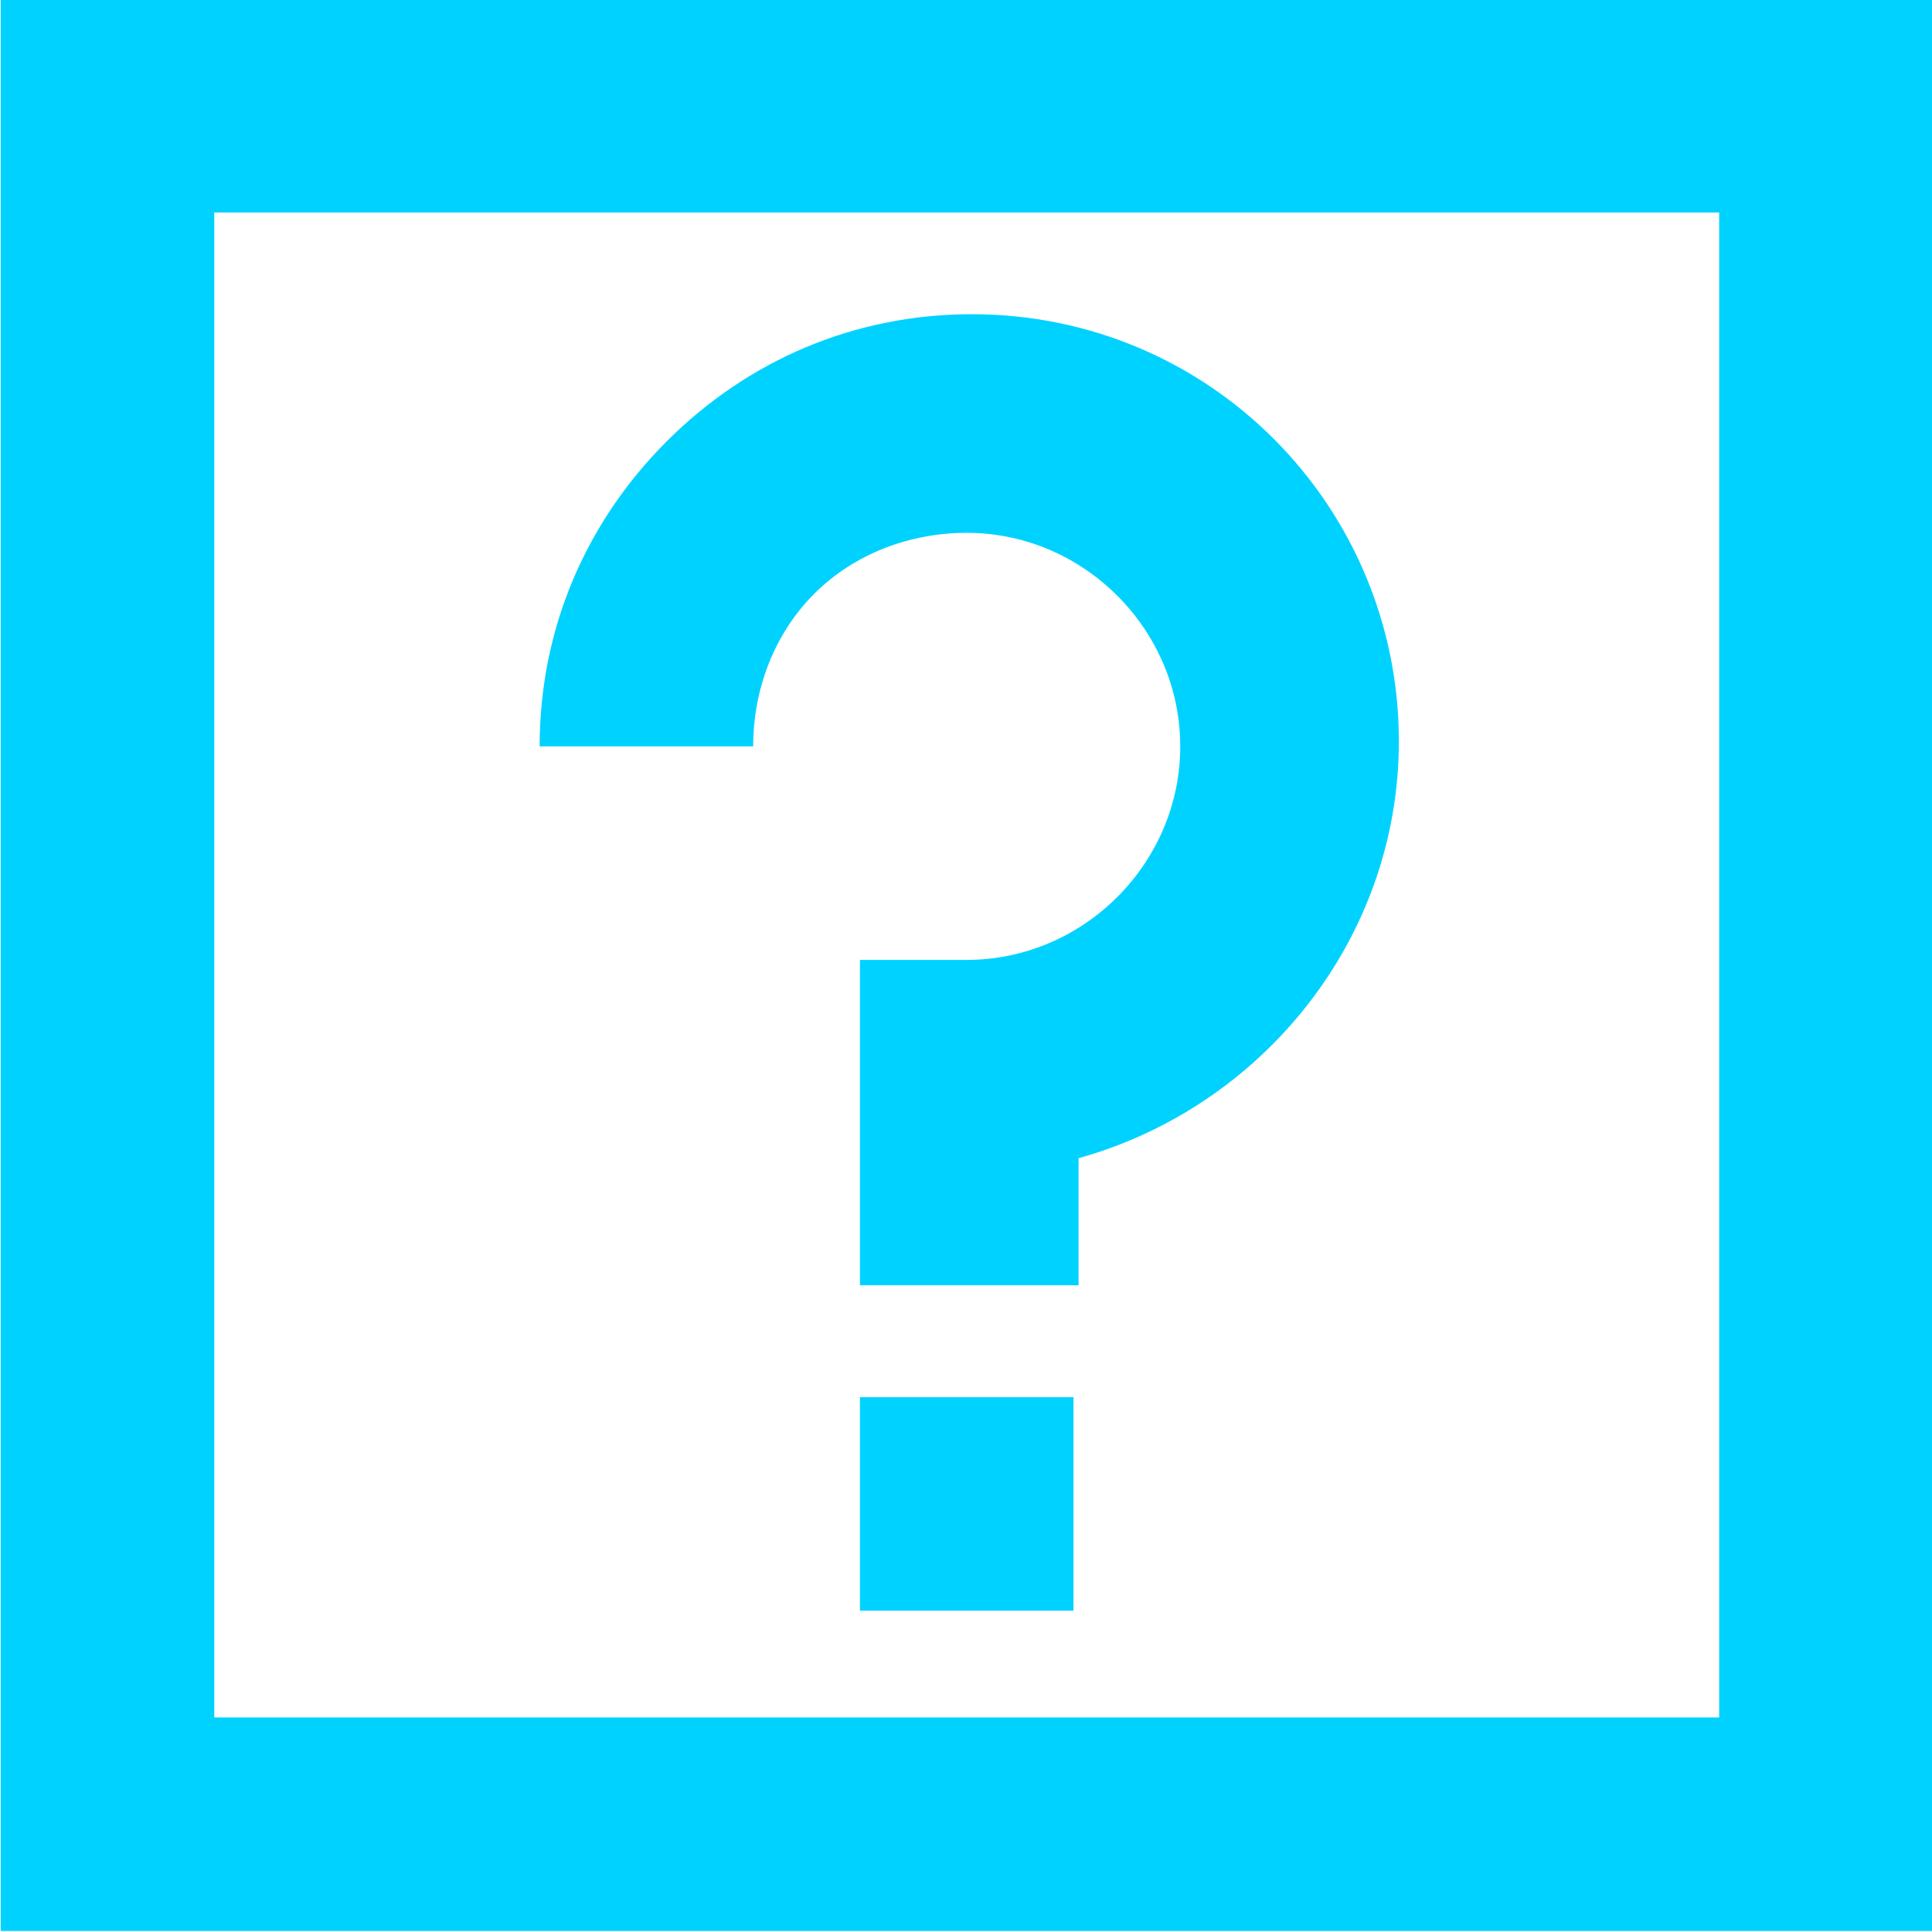 <?xml version="1.0" encoding="utf-8"?>
<!-- Generator: Adobe Illustrator 24.1.0, SVG Export Plug-In . SVG Version: 6.00 Build 0)  -->
<svg version="1.1" id="Layer_1" xmlns="http://www.w3.org/2000/svg" xmlns:xlink="http://www.w3.org/1999/xlink" x="0px" y="0px"
	 width="38px" height="38px" viewBox="0 0 38 38" enable-background="new 0 0 38 38" xml:space="preserve">
<g id="Group_2191" transform="translate(-7863.486 13225.98)">
	<rect x="7880.4" y="-13198.5" fill="#00D2FF" width="4.2" height="4.2"/>
	<path fill="#00D2FF" d="M7901.5-13188h-38v-38h38V-13188z M7867.7-13192.2h29.6v-29.6h-29.6V-13192.2z"/>
	<path fill="#00D2FF" d="M7884.6-13200.7h-4.2v-6.4h2.1c2.3,0,4.2-1.9,4.2-4.2s-1.9-4.2-4.2-4.2c-1.1,0-2.2,0.4-3,1.2
		c-0.8,0.8-1.2,1.9-1.2,3h-4.2c0-2.3,0.9-4.4,2.5-6c1.6-1.6,3.7-2.5,6-2.5c4.7,0,8.4,3.8,8.4,8.4c0,3.9-2.7,7.2-6.3,8.2V-13200.7z"
		/>
</g>
</svg>
